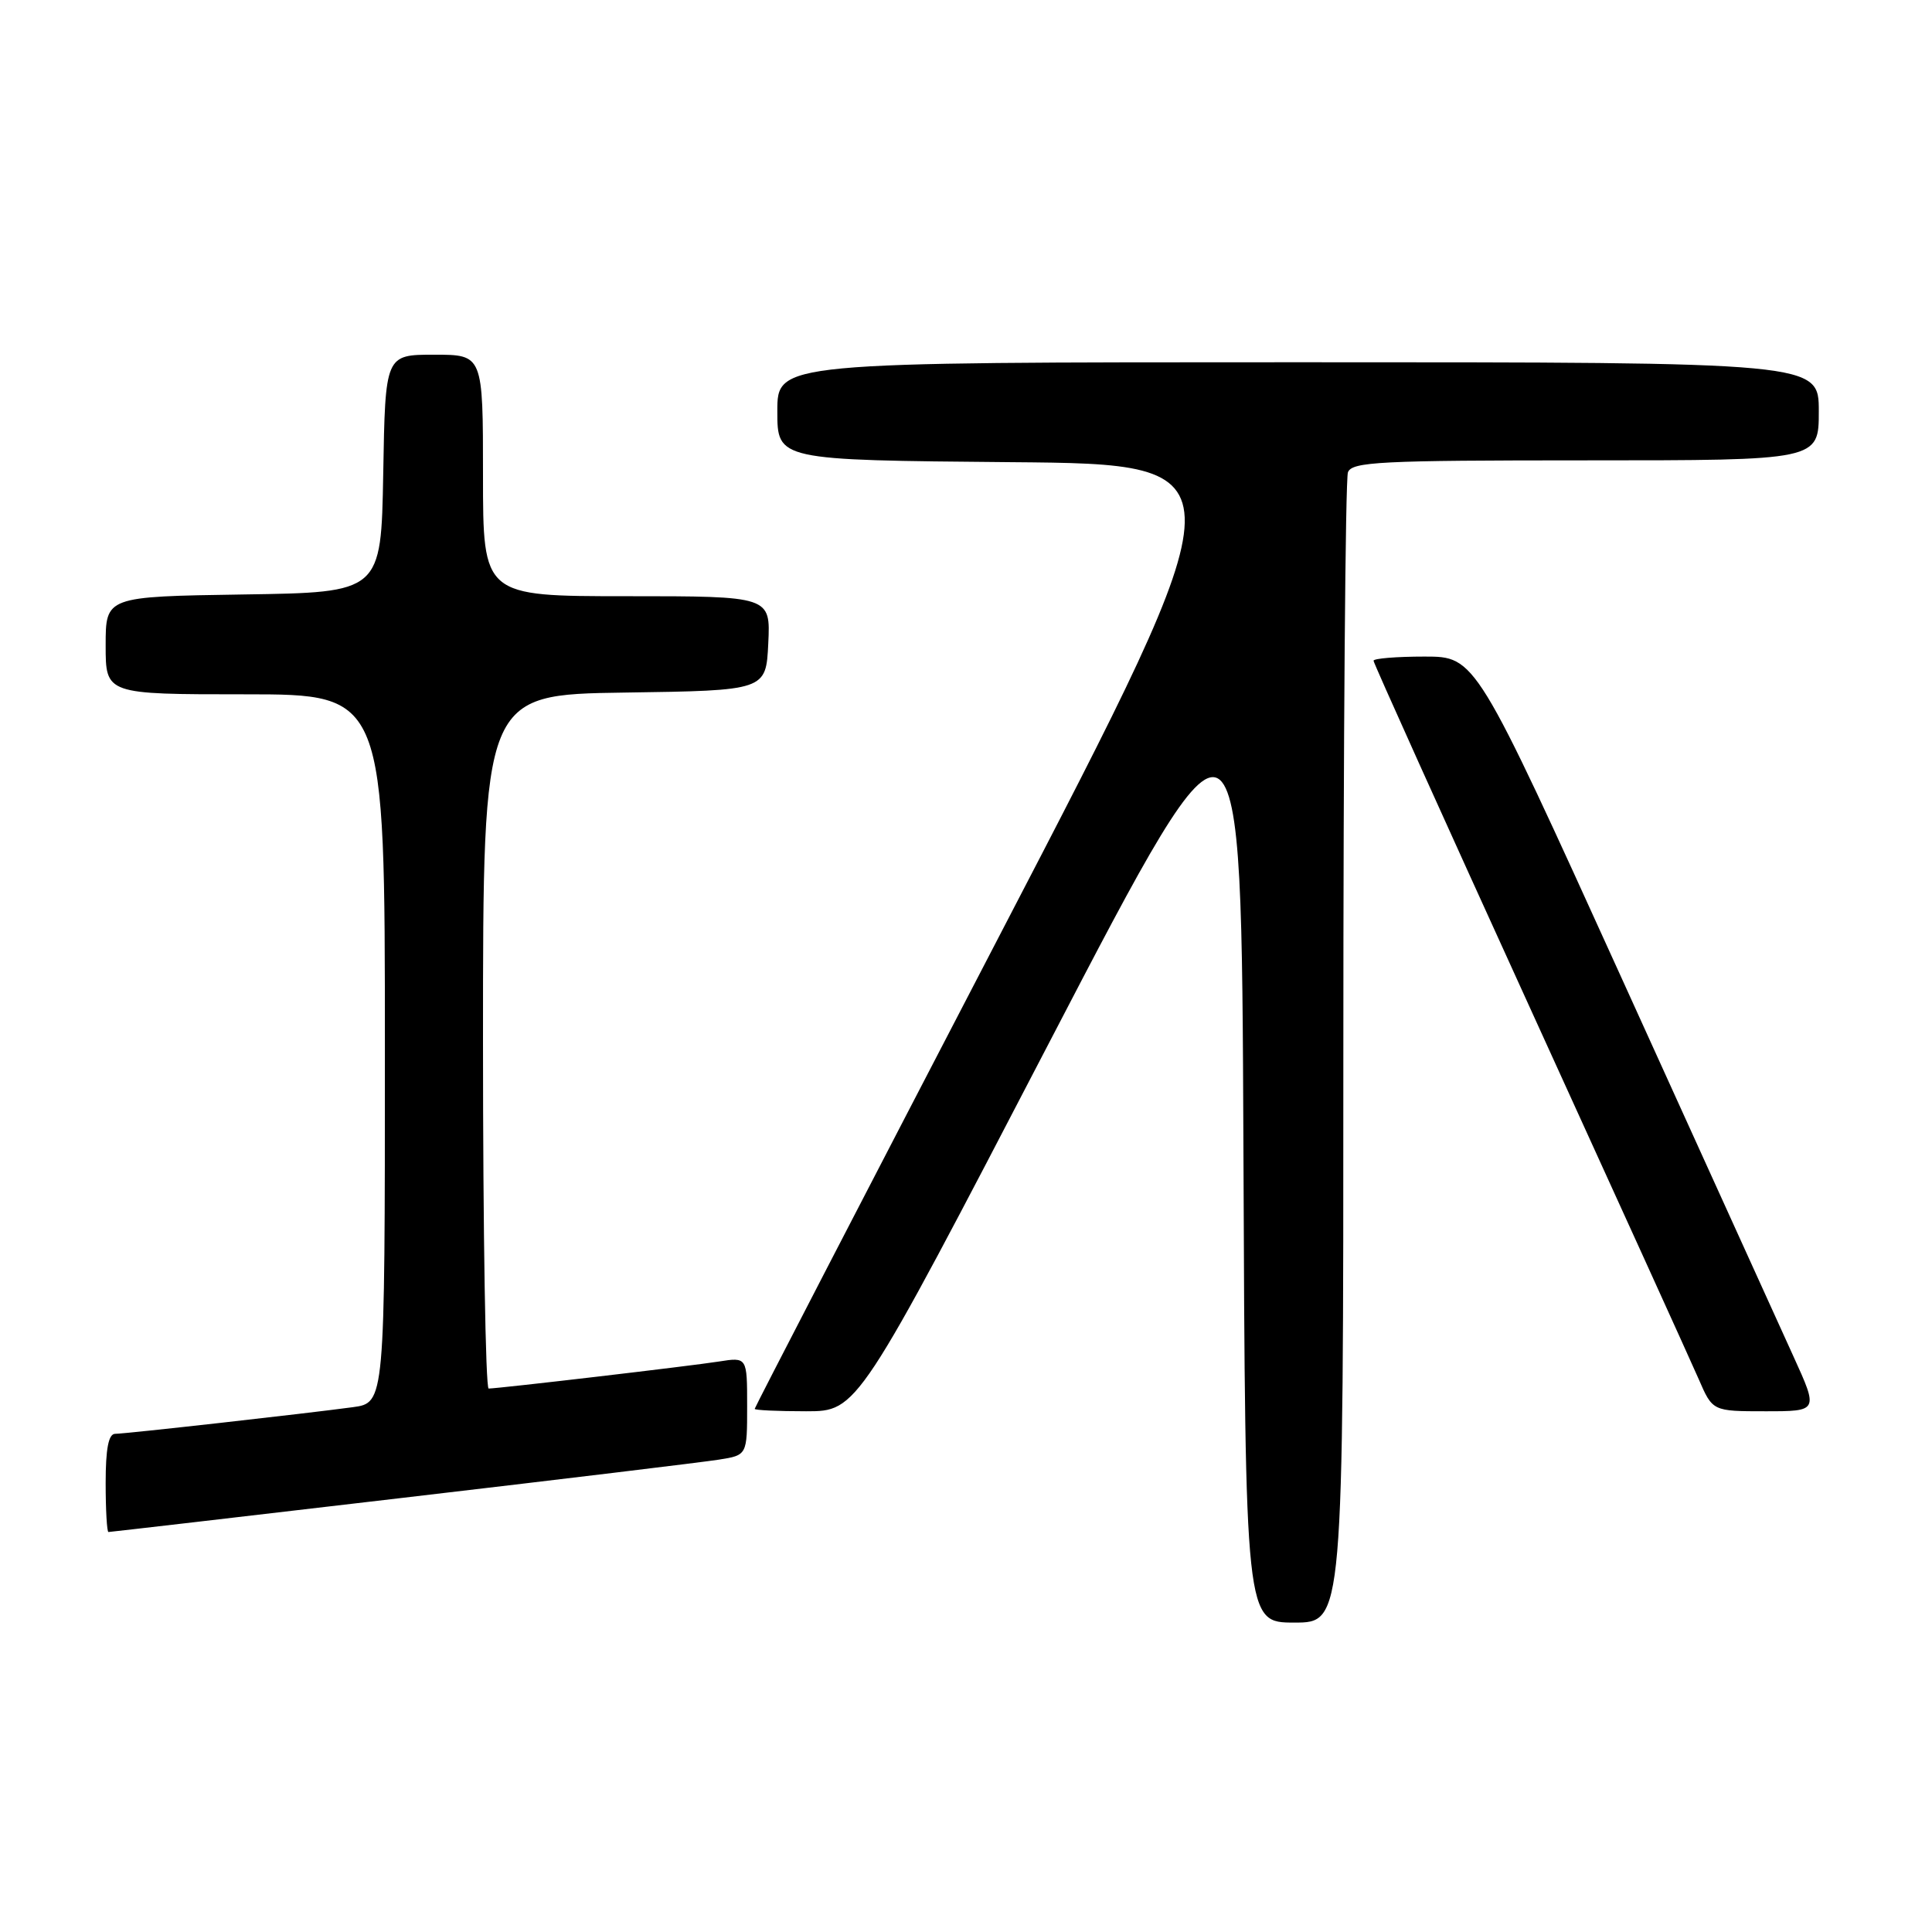 <?xml version="1.0" encoding="UTF-8" standalone="no"?>
<!DOCTYPE svg PUBLIC "-//W3C//DTD SVG 1.1//EN" "http://www.w3.org/Graphics/SVG/1.1/DTD/svg11.dtd" >
<svg xmlns="http://www.w3.org/2000/svg" xmlns:xlink="http://www.w3.org/1999/xlink" version="1.1" viewBox="0 0 256 256">
 <g >
 <path fill="currentColor"
d=" M 178.00 139.58 C 178.00 98.10 178.27 63.45 178.61 62.58 C 179.14 61.19 182.86 61.00 210.11 61.00 C 241.00 61.00 241.00 61.00 241.00 54.50 C 241.00 48.00 241.00 48.00 172.00 48.00 C 103.00 48.00 103.00 48.00 103.00 54.49 C 103.00 60.97 103.00 60.97 133.96 61.24 C 164.91 61.50 164.91 61.50 132.46 123.93 C 114.61 158.27 100.00 186.50 100.00 186.68 C 100.00 186.86 103.06 187.00 106.81 187.00 C 113.62 187.00 113.62 187.00 139.06 138.08 C 164.50 89.16 164.50 89.16 164.76 152.08 C 165.01 215.00 165.01 215.00 171.51 215.00 C 178.00 215.00 178.00 215.00 178.00 139.58 Z  M 53.12 198.50 C 74.23 196.03 93.19 193.74 95.25 193.41 C 99.00 192.82 99.00 192.82 99.00 186.32 C 99.00 179.82 99.00 179.82 95.25 180.41 C 91.52 181.00 66.18 183.97 64.75 183.99 C 64.34 184.00 64.00 163.31 64.00 138.02 C 64.00 92.04 64.00 92.04 82.75 91.77 C 101.50 91.50 101.50 91.50 101.80 85.25 C 102.10 79.00 102.10 79.00 83.05 79.00 C 64.00 79.00 64.00 79.00 64.00 63.00 C 64.00 47.00 64.00 47.00 57.53 47.00 C 51.05 47.00 51.05 47.00 50.78 62.75 C 50.50 78.50 50.50 78.50 32.25 78.77 C 14.00 79.05 14.00 79.05 14.00 85.52 C 14.00 92.00 14.00 92.00 32.50 92.00 C 51.00 92.00 51.00 92.00 51.00 138.94 C 51.00 185.88 51.00 185.88 46.75 186.46 C 40.46 187.31 16.70 189.98 15.25 189.99 C 14.38 190.00 14.00 191.97 14.00 196.50 C 14.00 200.07 14.17 203.00 14.37 203.00 C 14.57 203.00 32.01 200.98 53.12 198.50 Z  M 237.65 179.75 C 235.83 175.76 225.61 153.26 214.94 129.75 C 195.52 87.00 195.52 87.00 188.76 87.00 C 185.04 87.00 182.00 87.25 182.00 87.55 C 182.00 87.85 191.28 108.43 202.62 133.30 C 213.96 158.16 224.07 180.41 225.09 182.75 C 226.93 187.00 226.93 187.00 233.94 187.00 C 240.95 187.00 240.95 187.00 237.65 179.75 Z "/>
</g>
</svg>